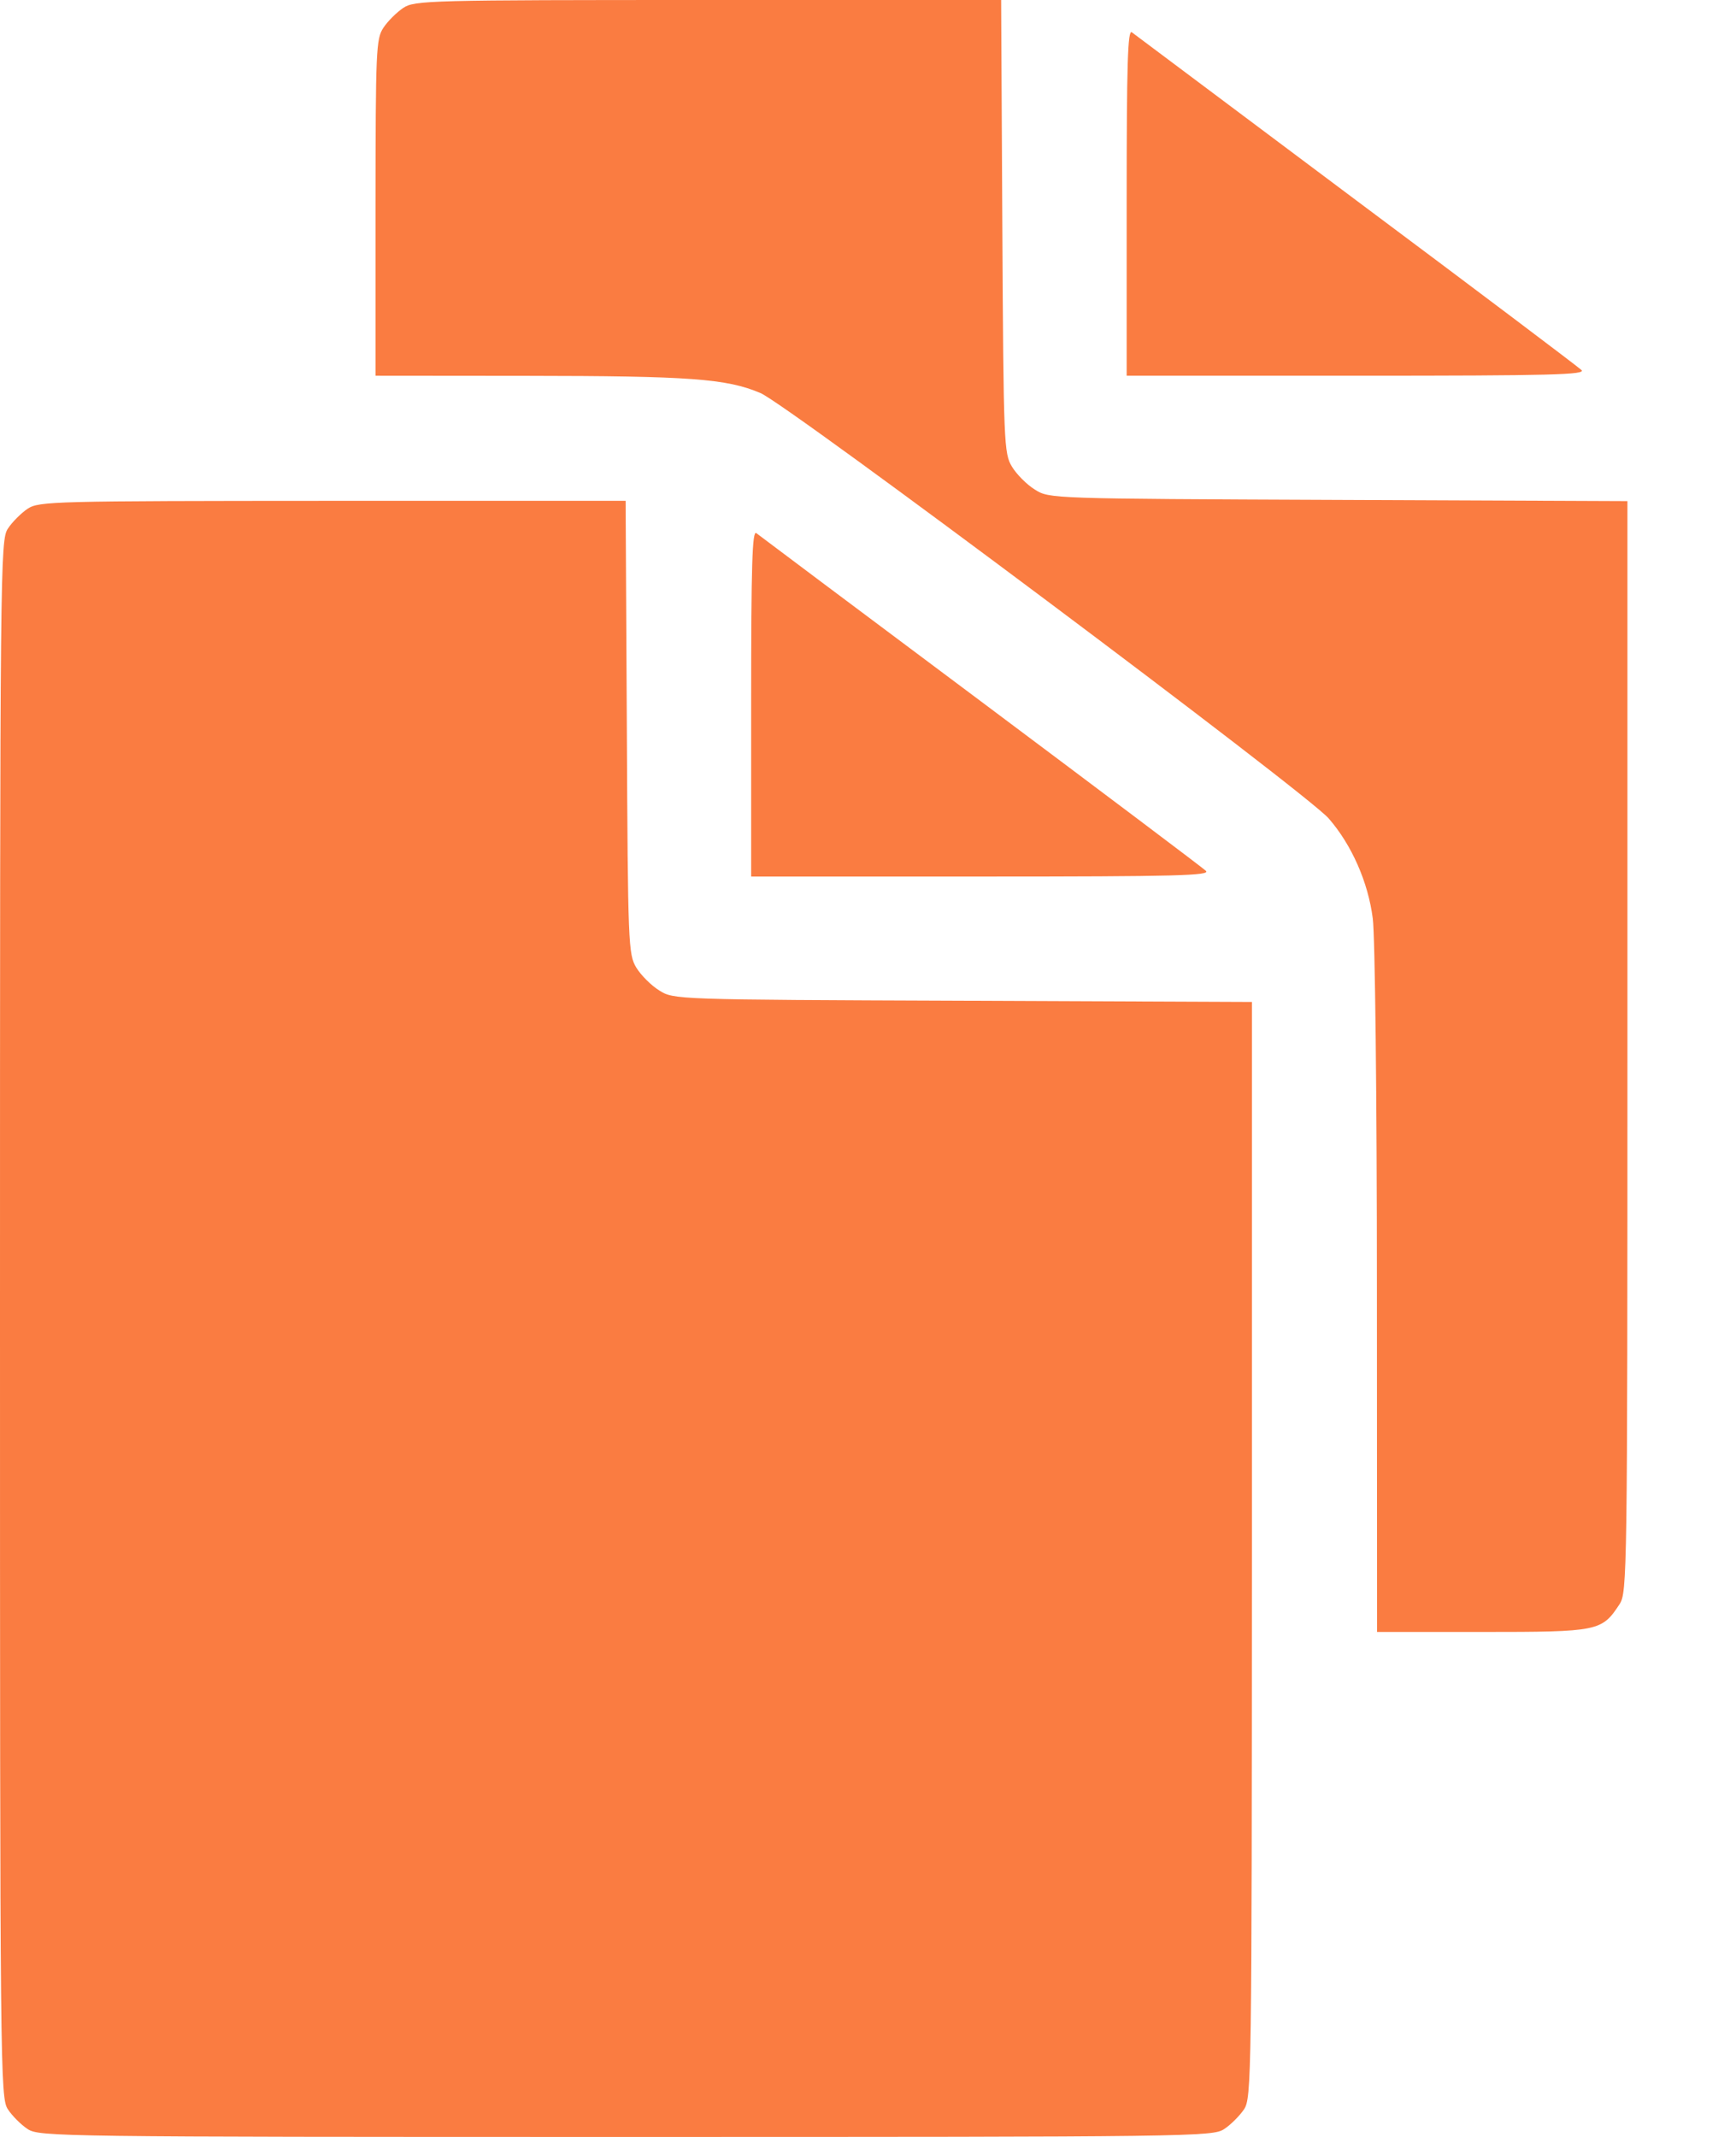 <svg width="13" height="16" viewBox="0 0 13 16" fill="none" xmlns="http://www.w3.org/2000/svg">
<path fill-rule="evenodd" clip-rule="evenodd" d="M3.02 0.059C2.971 0.092 2.904 0.158 2.871 0.208C2.816 0.291 2.813 0.375 2.812 1.555L2.812 2.813L3.945 2.814C5.166 2.815 5.441 2.835 5.695 2.943C5.903 3.032 9.784 5.937 9.95 6.128C10.122 6.326 10.245 6.604 10.28 6.877C10.297 7.009 10.311 8.208 10.311 9.664L10.312 12.219L11.101 12.219C11.971 12.219 11.995 12.214 12.128 12.011C12.185 11.925 12.187 11.786 12.187 7.837L12.187 3.752L10.023 3.743C7.861 3.734 7.859 3.734 7.75 3.666C7.69 3.629 7.612 3.551 7.578 3.494C7.518 3.395 7.515 3.327 7.506 1.695L7.497 0L5.303 0C3.206 0 3.105 0.003 3.02 0.059ZM8.437 1.512V2.813H10.163C11.628 2.813 11.881 2.806 11.842 2.77C11.817 2.746 11.059 2.174 10.156 1.5C9.254 0.825 8.498 0.259 8.476 0.242C8.445 0.217 8.437 0.476 8.437 1.512ZM0.207 3.809C0.158 3.842 0.091 3.909 0.059 3.958C0.002 4.044 0 4.218 0 9.875C0 15.532 0.002 15.706 0.059 15.793C0.091 15.842 0.158 15.909 0.207 15.941C0.294 15.998 0.438 16 4.687 16C8.936 16 9.081 15.998 9.167 15.941C9.216 15.909 9.283 15.842 9.316 15.793C9.372 15.707 9.374 15.567 9.375 11.603L9.375 7.502L7.211 7.493C5.048 7.485 5.046 7.484 4.937 7.416C4.877 7.379 4.8 7.302 4.765 7.245C4.705 7.145 4.702 7.077 4.694 5.445L4.685 3.75L2.491 3.75C0.394 3.751 0.293 3.753 0.207 3.809ZM5.625 5.262V6.563H7.35C8.816 6.563 9.069 6.556 9.03 6.52C9.005 6.496 8.246 5.925 7.344 5.25C6.441 4.575 5.685 4.009 5.664 3.992C5.633 3.967 5.625 4.226 5.625 5.262Z" fill="#FA7C41"/>
</svg>

